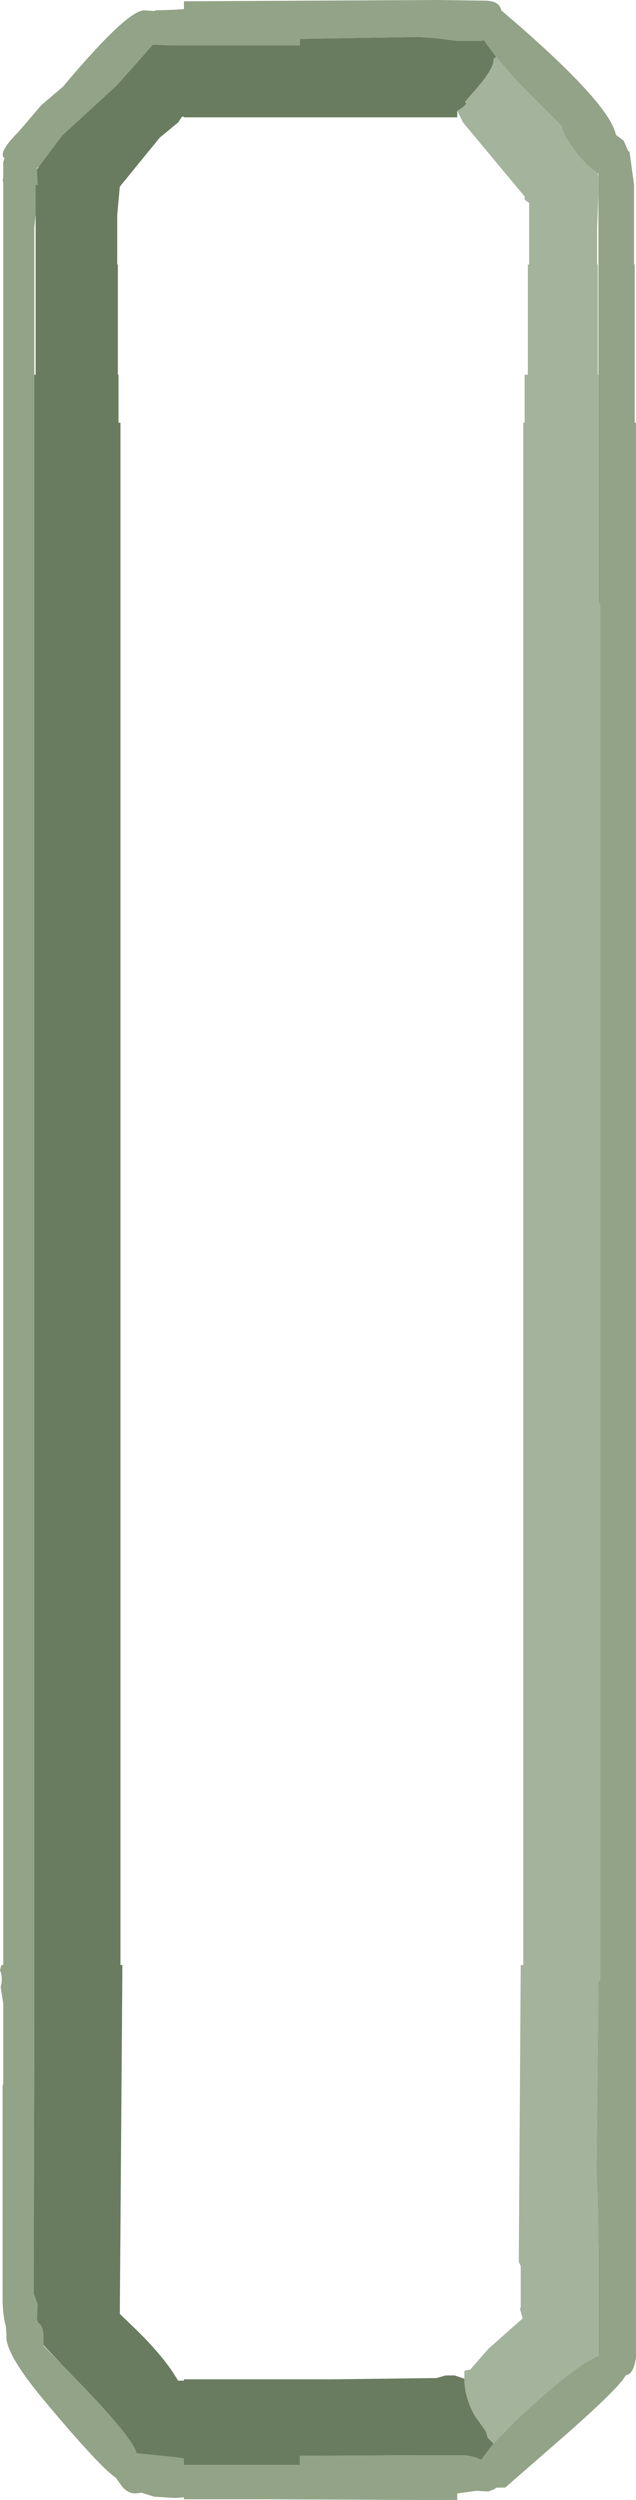 <?xml version="1.0" encoding="UTF-8" standalone="no"?>
<svg xmlns:ffdec="https://www.free-decompiler.com/flash" xmlns:xlink="http://www.w3.org/1999/xlink" ffdec:objectType="frame" height="192.8px" width="49.1px" xmlns="http://www.w3.org/2000/svg">
  <g transform="matrix(1.0, 0.0, 0.0, 1.0, -98.3, 117.1)">
    <use ffdec:characterId="3369" height="192.8" transform="matrix(1.0, 0.0, 0.0, 1.0, 98.3, -117.1)" width="49.1" xlink:href="#shape0"/>
  </g>
  <defs>
    <g id="shape0" transform="matrix(1.0, 0.0, 0.0, 1.0, -98.3, 117.1)">
      <path d="M101.15 -104.05 L101.2 -102.85 101.05 -102.85 101.05 -100.55 100.95 -99.6 100.95 -99.5 100.95 -88.2 100.95 -84.5 100.95 -81.85 100.95 -71.85 100.95 35.65 100.95 37.6 100.95 38.5 100.9 59.85 100.95 59.9 101.2 60.6 101.15 61.85 101.15 61.95 101.2 62.0 Q101.65 62.25 101.65 63.05 L101.65 63.75 101.65 63.8 103.15 65.35 Q108.5 70.75 108.85 72.1 L111.8 72.4 112.5 72.5 112.5 73.0 118.75 73.0 121.45 73.0 121.45 72.3 130.4 72.25 132.0 72.25 133.6 72.25 134.15 72.25 Q134.95 72.35 135.45 72.6 L136.4 71.35 138.1 69.6 Q142.75 65.25 144.5 64.6 L144.5 56.2 144.45 52.6 144.35 50.35 144.5 35.65 144.65 35.65 144.65 -70.55 144.5 -70.55 144.5 -88.2 144.5 -102.2 144.5 -103.4 144.5 -103.7 144.45 -103.75 Q143.5 -104.35 142.55 -105.65 141.8 -106.65 141.65 -107.4 L138.25 -110.8 136.6 -112.7 135.65 -114.0 135.45 -113.95 133.6 -113.95 133.55 -113.95 132.0 -114.15 130.65 -114.25 121.45 -114.1 121.45 -113.6 112.5 -113.6 111.8 -113.6 111.55 -113.6 110.1 -113.65 107.3 -110.5 103.1 -106.65 101.75 -104.85 101.3 -104.25 101.15 -104.15 101.15 -104.05 M98.55 -104.6 L98.65 -104.9 Q98.1 -105.3 99.7 -106.9 L101.5 -109.0 103.2 -110.45 103.4 -110.7 Q108.1 -116.25 109.4 -116.3 L109.45 -116.3 110.25 -116.25 110.3 -116.3 111.8 -116.35 112.5 -116.4 112.5 -117.0 132.0 -117.1 135.7 -117.05 Q136.85 -117.05 137.0 -116.3 145.35 -109.2 145.85 -106.7 L146.45 -106.25 146.8 -105.45 146.9 -105.4 147.25 -102.85 147.25 -101.75 147.25 -100.55 147.25 -100.4 147.25 -96.7 147.3 -96.7 147.3 -95.4 147.3 -94.15 147.3 -93.15 147.3 -84.5 147.4 -84.5 147.4 -81.85 147.4 64.7 Q147.25 65.75 146.85 66.0 L146.6 66.1 Q146.15 67.0 141.95 70.7 L137.3 74.75 136.65 74.75 136.4 74.9 136.0 75.05 135.05 75.0 133.6 75.2 133.6 75.7 132.3 75.7 132.0 75.7 130.4 75.7 119.0 75.65 114.65 75.65 114.55 75.65 112.5 75.65 112.5 75.5 111.8 75.55 110.2 75.45 109.25 75.15 108.75 75.2 Q108.2 75.2 107.75 74.7 L107.25 74.0 Q106.0 73.15 101.85 68.2 98.65 64.4 98.8 63.0 L98.75 62.3 Q98.55 61.65 98.5 60.4 L98.5 43.8 98.55 43.55 98.55 37.4 98.35 36.15 Q98.55 35.4 98.3 34.85 L98.4 34.45 98.55 34.45 98.55 -103.1 98.5 -103.1 98.55 -103.45 98.55 -104.6" fill="#92a387" fill-rule="evenodd" stroke="none"/>
      <path d="M101.05 -100.55 L101.05 -102.85 101.2 -102.85 101.15 -104.05 101.3 -104.25 101.75 -104.85 103.1 -106.65 107.3 -110.5 110.1 -113.65 111.55 -113.6 111.8 -113.6 112.5 -113.6 121.45 -113.6 121.45 -114.1 130.65 -114.25 132.0 -114.15 133.55 -113.95 133.6 -113.95 135.45 -113.95 135.65 -114.0 136.6 -112.7 136.4 -112.55 136.4 -112.45 Q136.4 -111.75 134.9 -110.05 L134.2 -109.25 134.3 -109.1 Q134.0 -108.75 133.6 -108.55 L133.6 -108.05 132.3 -108.05 132.0 -108.05 121.7 -108.05 114.8 -108.05 114.65 -108.05 113.75 -108.05 112.5 -108.05 112.5 -108.1 112.35 -108.1 112.05 -107.65 111.8 -107.45 110.65 -106.5 109.5 -105.1 107.55 -102.7 107.35 -100.5 107.35 -96.7 107.4 -96.7 107.4 -88.2 107.45 -88.2 107.45 -84.5 107.6 -84.5 107.6 -81.85 107.6 34.45 107.75 34.45 107.55 61.35 109.0 62.75 Q110.9 64.65 111.8 66.1 L112.05 66.5 112.5 66.5 112.5 66.4 114.15 66.4 114.65 66.4 114.8 66.4 116.0 66.4 123.9 66.4 132.0 66.3 132.7 66.1 133.4 66.1 134.15 66.35 Q134.15 67.75 134.95 69.2 L135.8 70.4 135.95 70.9 136.4 71.35 135.45 72.6 Q134.95 72.35 134.15 72.25 L133.6 72.25 132.0 72.25 130.4 72.25 121.45 72.3 121.45 73.0 118.75 73.0 112.5 73.0 112.5 72.5 111.8 72.4 108.85 72.1 Q108.5 70.75 103.15 65.35 L101.65 63.75 101.65 63.05 Q101.65 62.25 101.2 62.0 L101.15 61.85 101.2 60.6 100.95 59.9 100.9 59.85 100.95 38.5 100.95 37.6 100.95 35.65 100.95 -71.85 100.95 -81.85 100.95 -84.5 100.95 -88.2 101.05 -88.2 101.05 -100.55" fill="#6a7c5f" fill-rule="evenodd" stroke="none"/>
      <path d="M136.4 71.35 L135.95 70.9 135.8 70.4 134.95 69.2 Q134.15 67.75 134.15 66.35 L134.15 65.75 134.3 65.7 134.6 65.65 136.0 64.05 138.65 61.7 138.45 61.0 138.5 60.8 138.5 57.65 138.35 57.35 138.5 34.45 138.7 34.45 138.7 -84.5 138.8 -84.5 138.8 -88.2 139.05 -88.2 139.05 -93.15 139.05 -96.7 139.15 -96.7 139.15 -98.45 139.15 -101.45 138.8 -101.7 138.8 -101.95 134.05 -107.65 133.6 -108.55 Q134.0 -108.75 134.3 -109.1 L134.2 -109.25 134.9 -110.05 Q136.4 -111.75 136.4 -112.45 L136.4 -112.55 136.6 -112.7 138.25 -110.8 141.65 -107.4 Q141.8 -106.65 142.55 -105.65 143.5 -104.35 144.45 -103.75 L144.5 -103.4 144.5 -102.2 144.4 -99.5 144.4 -98.45 144.4 -96.7 144.45 -96.7 144.45 -93.15 144.45 -88.2 144.5 -88.2 144.5 -70.55 144.65 -70.55 144.65 35.65 144.5 35.65 144.35 50.35 144.45 52.6 144.5 56.2 144.5 64.6 Q142.75 65.25 138.1 69.6 L136.4 71.35" fill="#a4b39c" fill-rule="evenodd" stroke="none"/>
    </g>
  </defs>
</svg>
